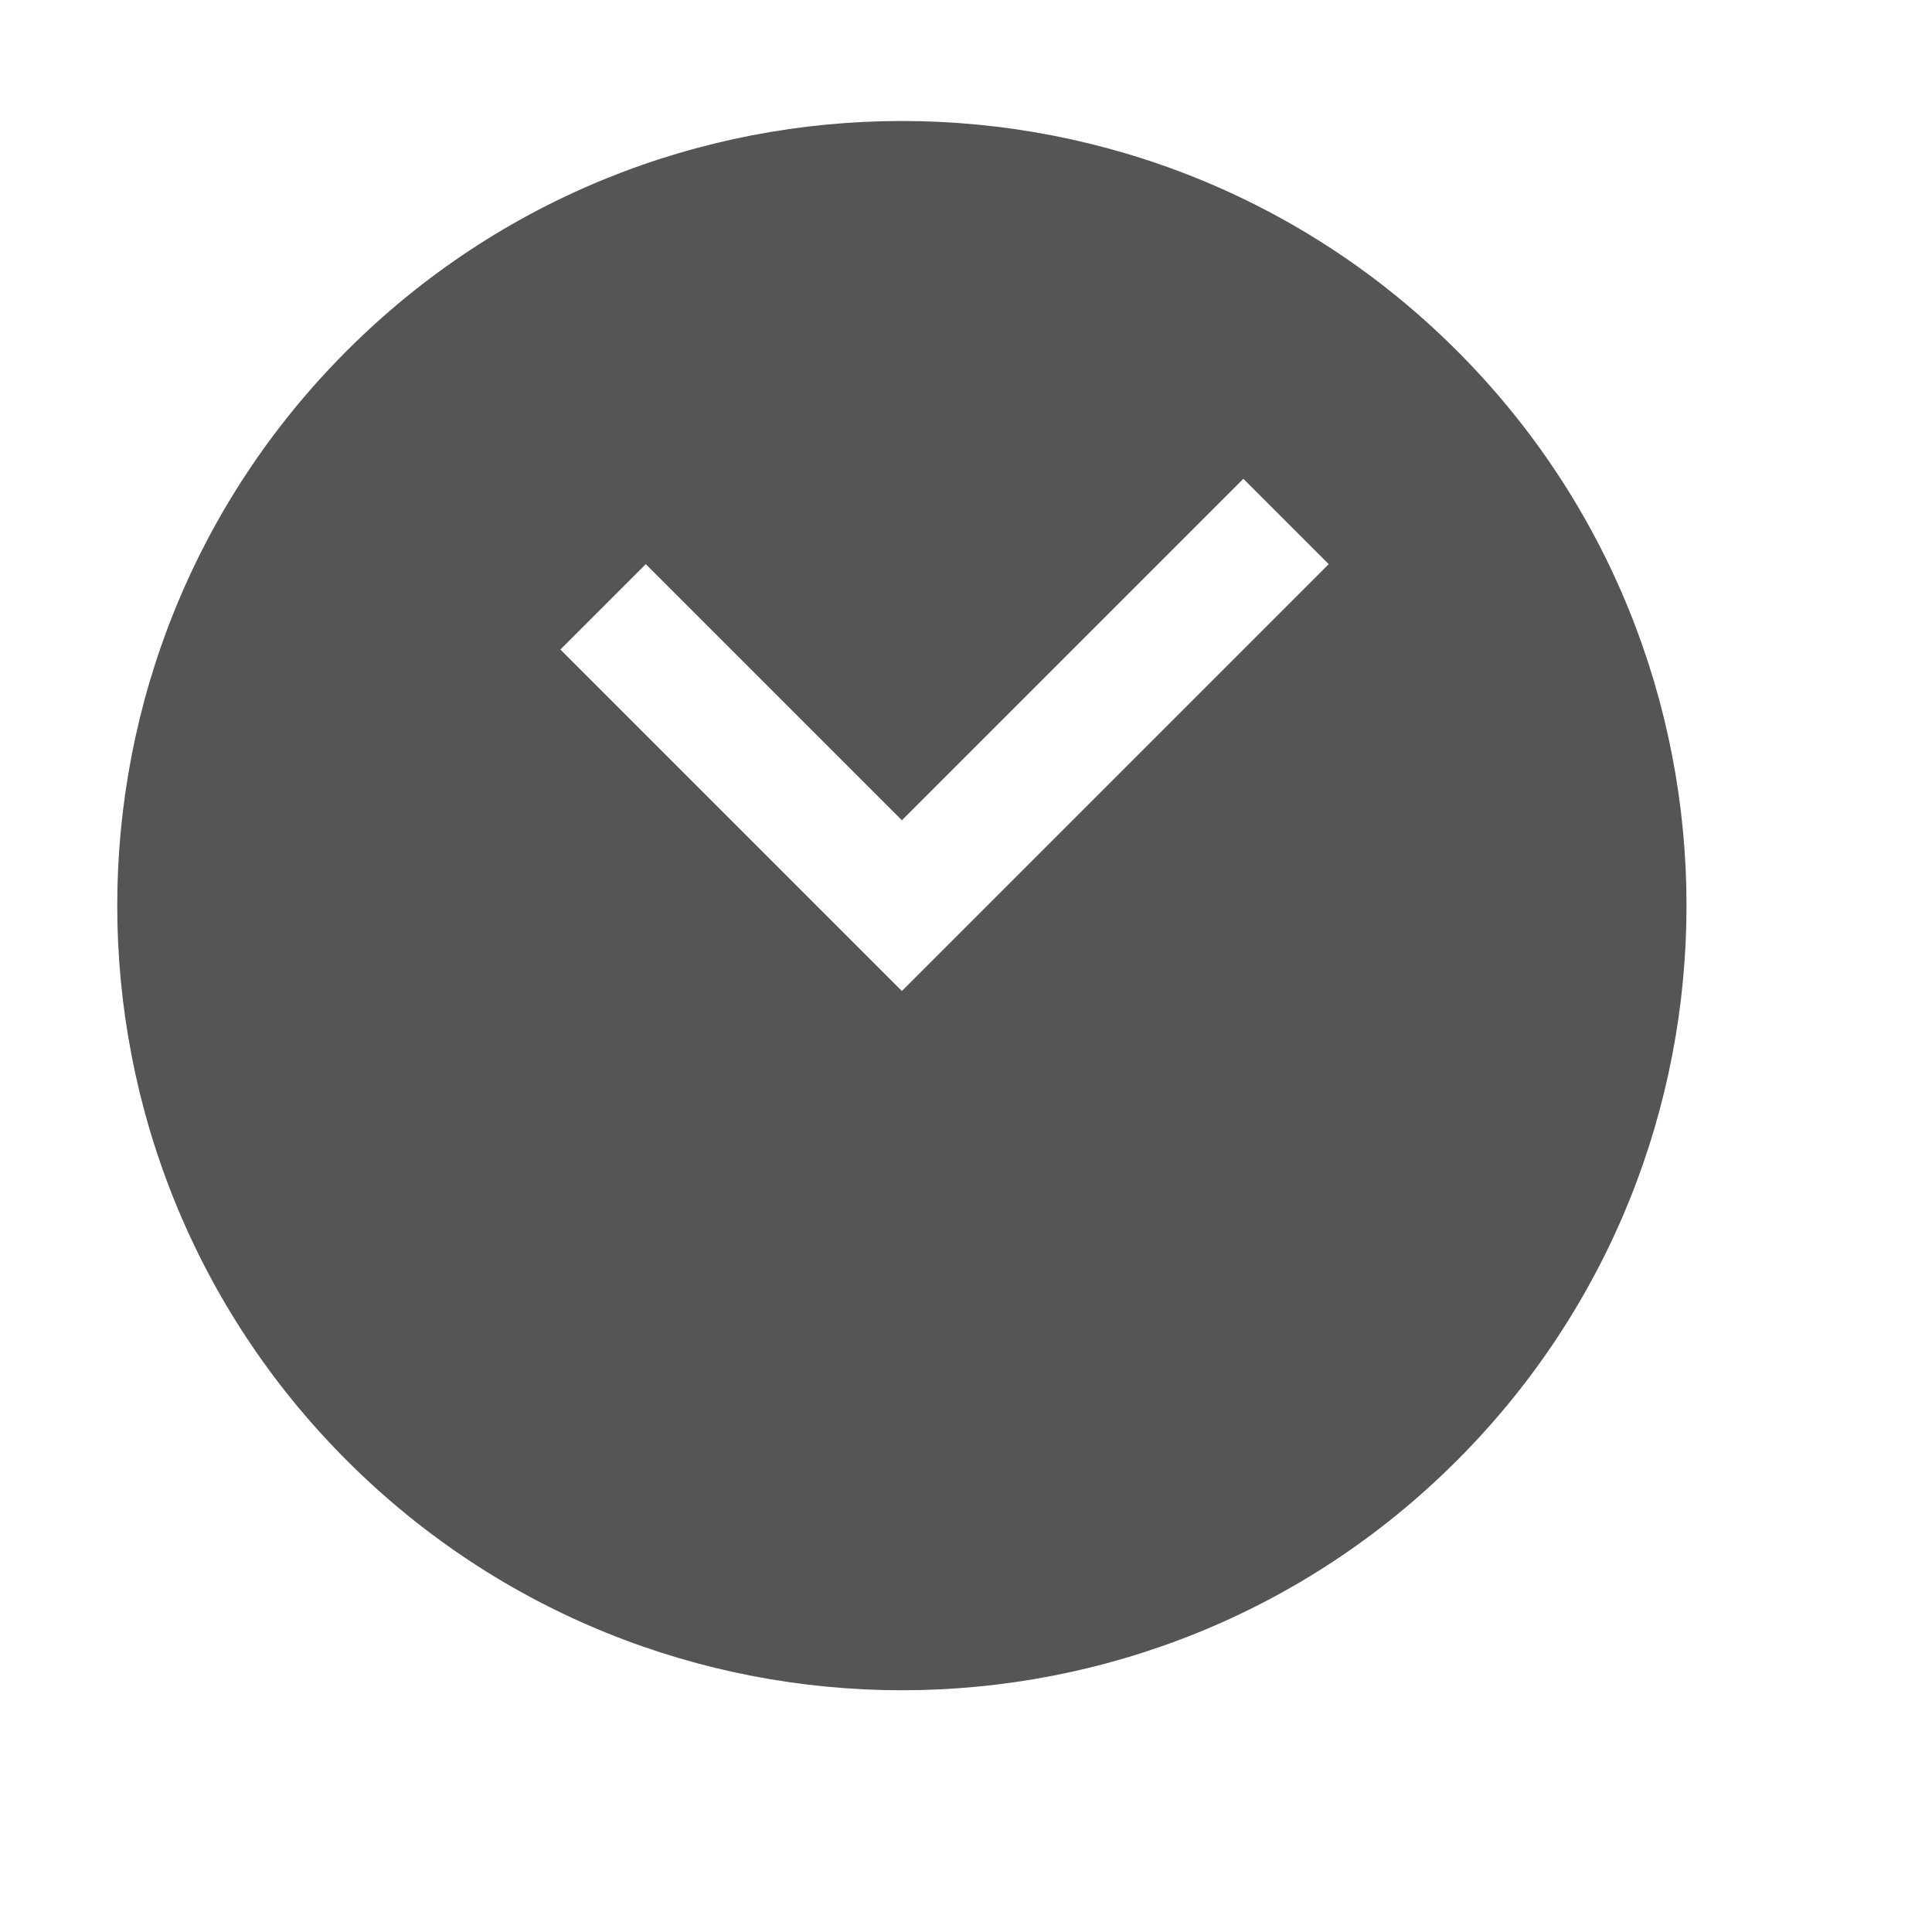 <?xml version='1.0' encoding='UTF-8' standalone='no'?>
<!-- Created with Inkscape (http://www.inkscape.org/) -->

<svg xmlns:cc='http://creativecommons.org/ns#' xmlns:dc='http://purl.org/dc/elements/1.1/' sodipodi:docname='document-open-recent-symbolic.svg' inkscape:export-filename='/home/sam/source-symbolic.png' inkscape:export-xdpi='270' inkscape:export-ydpi='270' height='16' id='svg7384' xmlns:inkscape='http://www.inkscape.org/namespaces/inkscape' xmlns:osb='http://www.openswatchbook.org/uri/2009/osb' xmlns:rdf='http://www.w3.org/1999/02/22-rdf-syntax-ns#' xmlns:sodipodi='http://sodipodi.sourceforge.net/DTD/sodipodi-0.dtd' style='enable-background:new' xmlns:svg='http://www.w3.org/2000/svg' version='1.1' inkscape:version='0.91 r13725' width='16' xmlns='http://www.w3.org/2000/svg'>
  <sodipodi:namedview inkscape:bbox-nodes='true' inkscape:bbox-paths='false' bordercolor='#666666' borderlayer='false' borderopacity='1' inkscape:current-layer='layer12' inkscape:cx='133.47484' inkscape:cy='50.52642' gridtolerance='10' inkscape:guide-bbox='true' guidetolerance='10' id='namedview88' inkscape:object-nodes='true' inkscape:object-paths='true' objecttolerance='10' pagecolor='#f7f7f7' inkscape:pageopacity='1' inkscape:pageshadow='2' showborder='true' showgrid='false' showguides='true' inkscape:showpageshadow='false' inkscape:snap-bbox='true' inkscape:snap-bbox-edge-midpoints='false' inkscape:snap-bbox-midpoints='true' inkscape:snap-center='false' inkscape:snap-global='true' inkscape:snap-grids='true' inkscape:snap-intersection-paths='true' inkscape:snap-midpoints='true' inkscape:snap-nodes='true' inkscape:snap-object-midpoints='true' inkscape:snap-others='true' inkscape:snap-page='false' inkscape:snap-smooth-nodes='true' inkscape:snap-to-guides='true' inkscape:window-height='711' inkscape:window-maximized='1' inkscape:window-width='1366' inkscape:window-x='0' inkscape:window-y='27' inkscape:zoom='1'>
    <inkscape:grid color='#000000' dotted='false' empcolor='#0800ff' empopacity='0.463' empspacing='4' enabled='true' id='grid4866' opacity='0.165' originx='-24.031' originy='-195' snapvisiblegridlinesonly='true' spacingx='0.25px' spacingy='0.25px' type='xygrid' visible='true'/>
  </sodipodi:namedview>
  <title id='title8473'>Paper Symbolic Icon Theme</title>
  <defs id='defs7386'>
    <linearGradient id='linearGradient5606' osb:paint='solid'>
      <stop id='stop5608' offset='0' style='stop-color:#000000;stop-opacity:1;'/>
    </linearGradient>
    <filter inkscape:collect='always' id='filter7554' style='color-interpolation-filters:sRGB'>
      <feBlend inkscape:collect='always' id='feBlend7556' in2='BackgroundImage' mode='darken'/>
    </filter>
  </defs>
  <g inkscape:groupmode='layer' id='layer9' inkscape:label='status' style='display:inline' transform='translate(-265.031,-22)'/>
  <g inkscape:groupmode='layer' id='layer10' inkscape:label='devices' style='display:inline;filter:url(#filter7554)' transform='translate(-265.031,-22)'/>
  <g inkscape:groupmode='layer' id='layer1' inkscape:label='places' style='display:inline' transform='translate(-24.031,-639)'/>
  <g inkscape:groupmode='layer' id='layer14' inkscape:label='mimetypes' style='display:inline' transform='translate(-265.031,-22)'/>
  <g inkscape:groupmode='layer' id='layer15' inkscape:label='emblems' style='display:inline' transform='translate(-265.031,-22)'/>
  <g inkscape:groupmode='layer' id='g71291' inkscape:label='emotes' style='display:inline' transform='translate(-265.031,-22)'/>
  <g inkscape:groupmode='layer' id='layer2' inkscape:label='categories' style='display:inline' transform='translate(-24.031,-489)'/>
  <g inkscape:groupmode='layer' id='g6058' inkscape:label='apps' style='display:inline' transform='translate(-24.031,-489)'/>
  <g inkscape:groupmode='layer' id='layer12' inkscape:label='actions' style='display:inline' transform='translate(-265.031,-22)'>
    <path inkscape:connector-curvature='0' d='m 277.096,24.904 c -2.535,-2.535 -6.656,-2.537 -9.192,0 -2.537,2.537 -2.535,6.658 0,9.192 2.535,2.535 6.656,2.537 9.192,0 2.537,-2.537 2.535,-6.658 0,-9.192 z m -1.768,1.061 0.707,0.707 L 273.207,29.5 272.5,30.207 271.793,29.5 l -2.121,-2.121 0.707,-0.707 2.121,2.121 z' id='path6187' sodipodi:nodetypes='sssssccccccccc' style='fill:#555555;fill-opacity:1;stroke:none'/>
    
  </g>
</svg>
